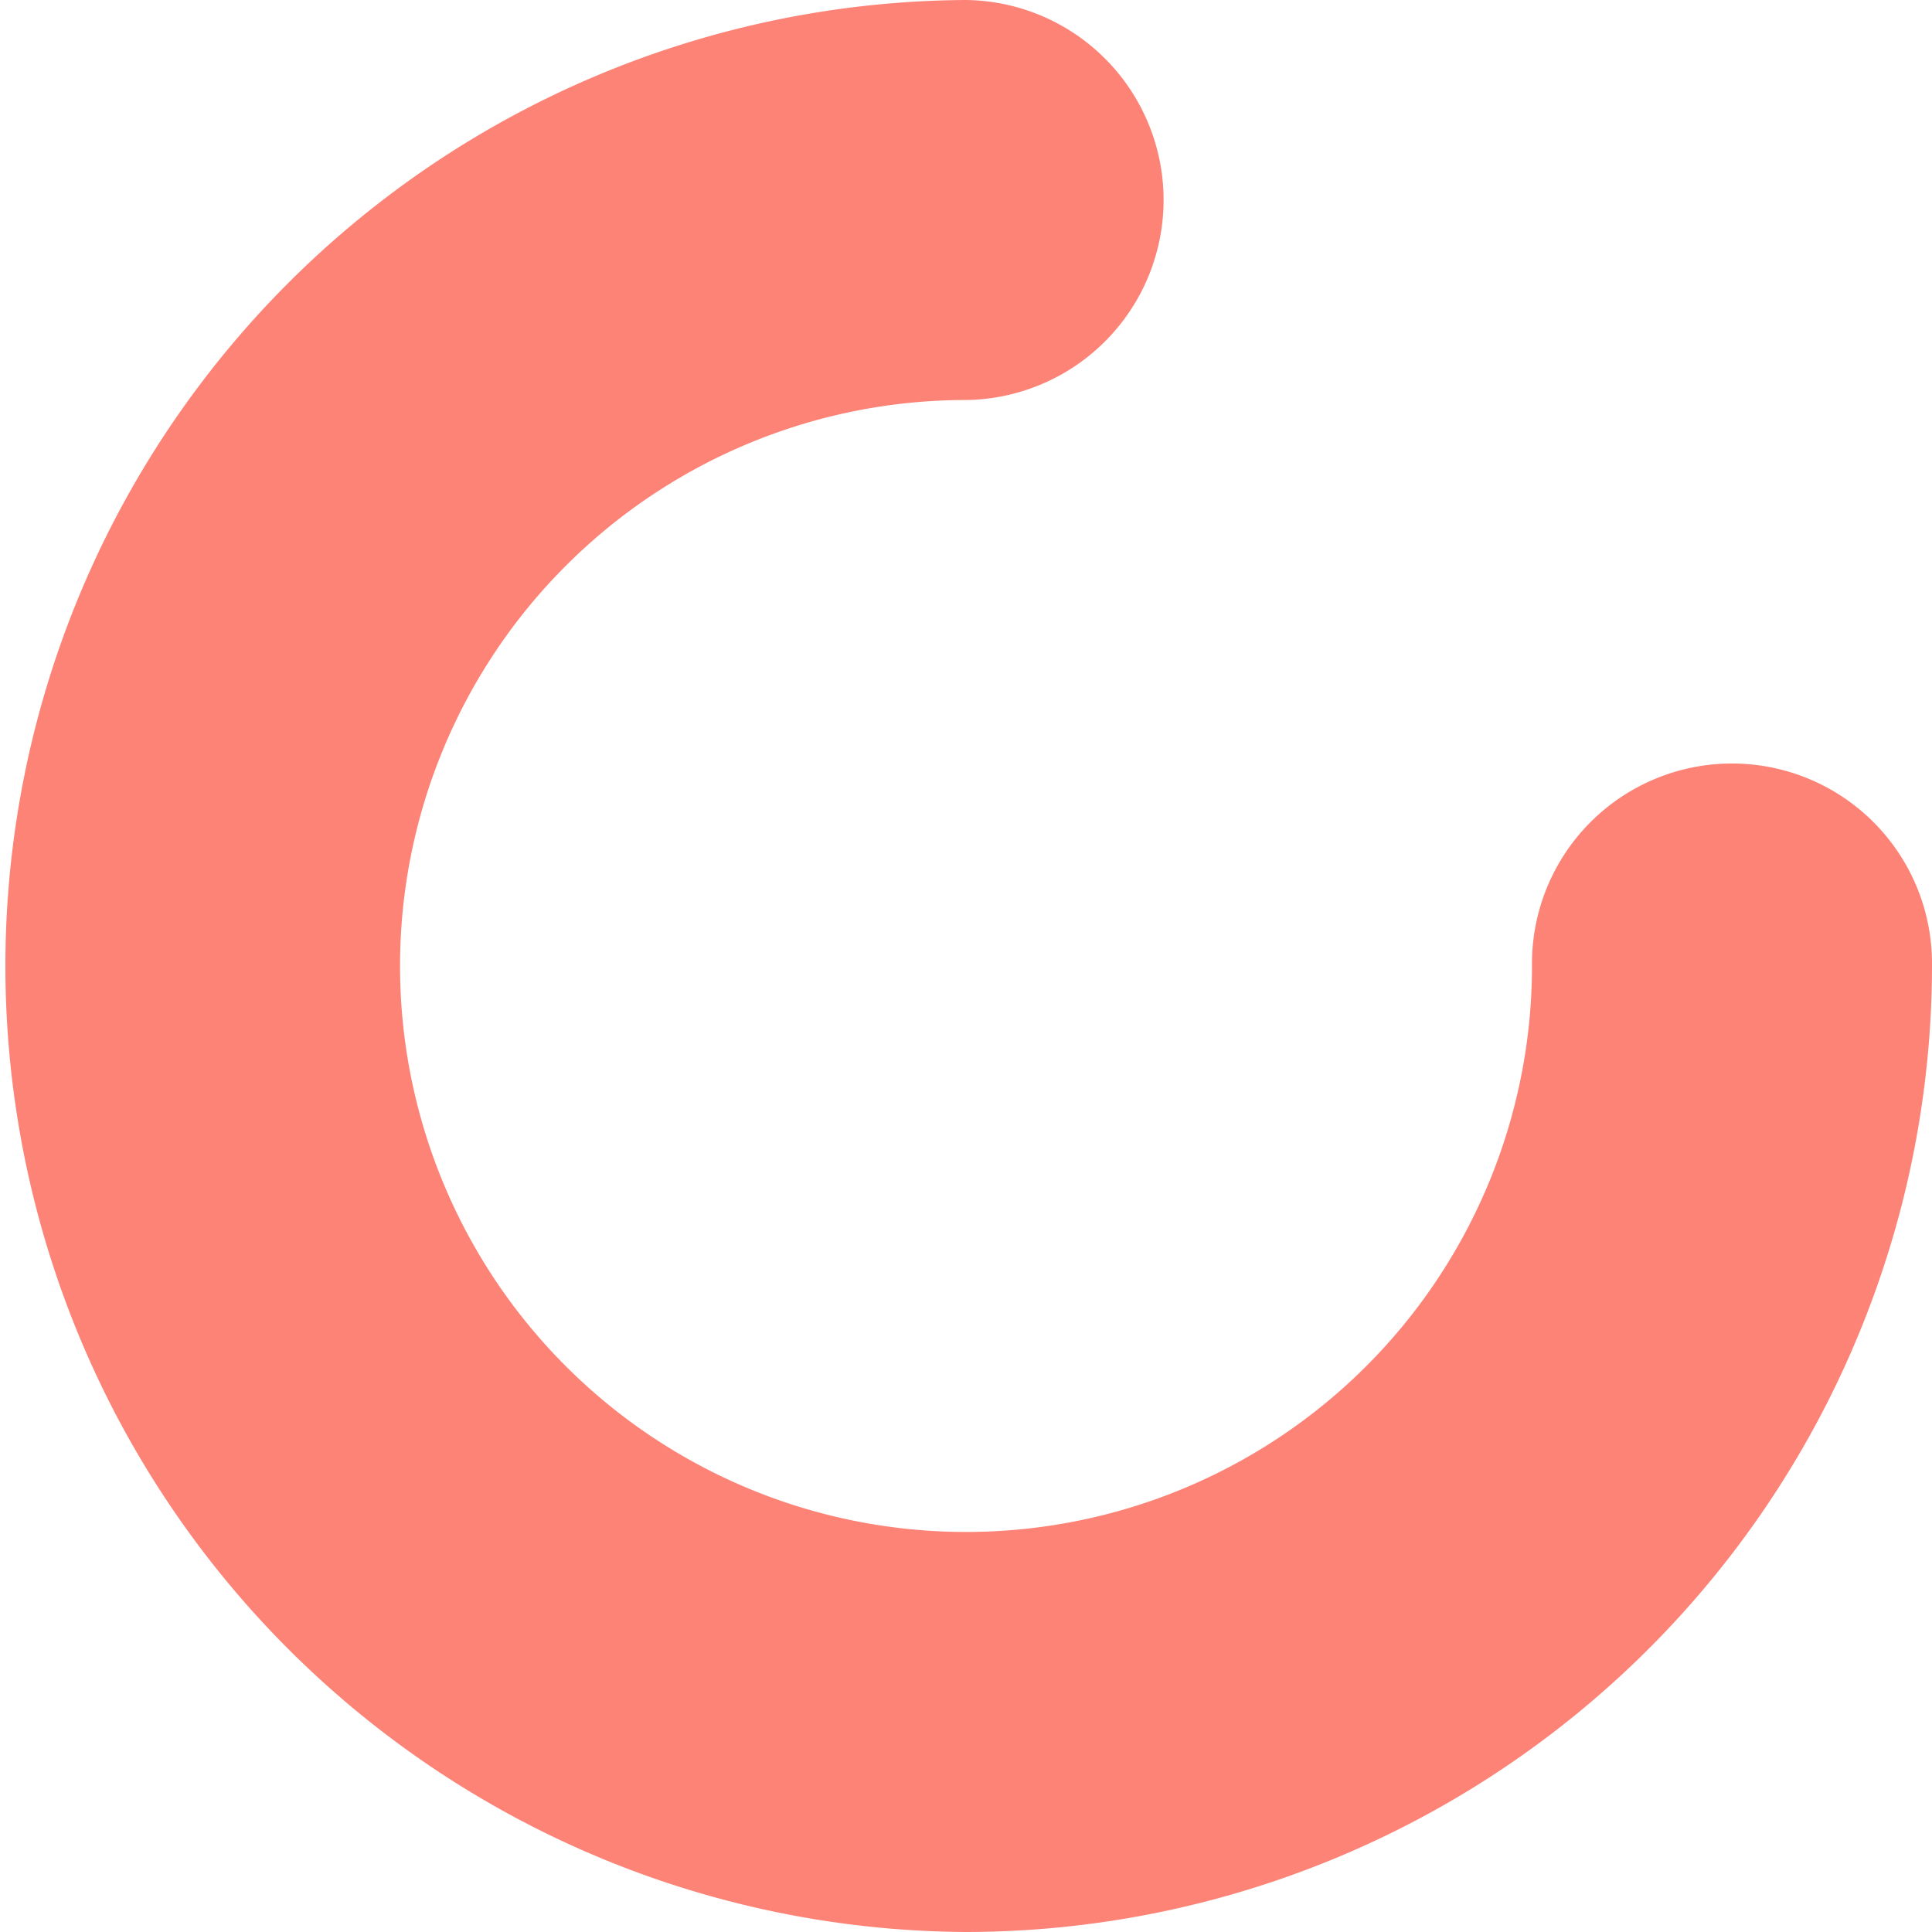 <svg xmlns="http://www.w3.org/2000/svg" width="64.029" height="64.029" viewBox="0 0 64.029 64.029">
  <g id="Grupo_4129" data-name="Grupo 4129" transform="translate(-774.596 -340.83)">
    <path id="Trazado_8438" data-name="Trazado 8438" d="M806.611,404.859a32.015,32.015,0,0,1,0-64.029,6.629,6.629,0,0,1,0,13.257,18.757,18.757,0,1,0,18.757,18.757,6.629,6.629,0,1,1,13.257,0A32.051,32.051,0,0,1,806.611,404.859Z" fill="#fd8377"/>
  </g>
</svg>
